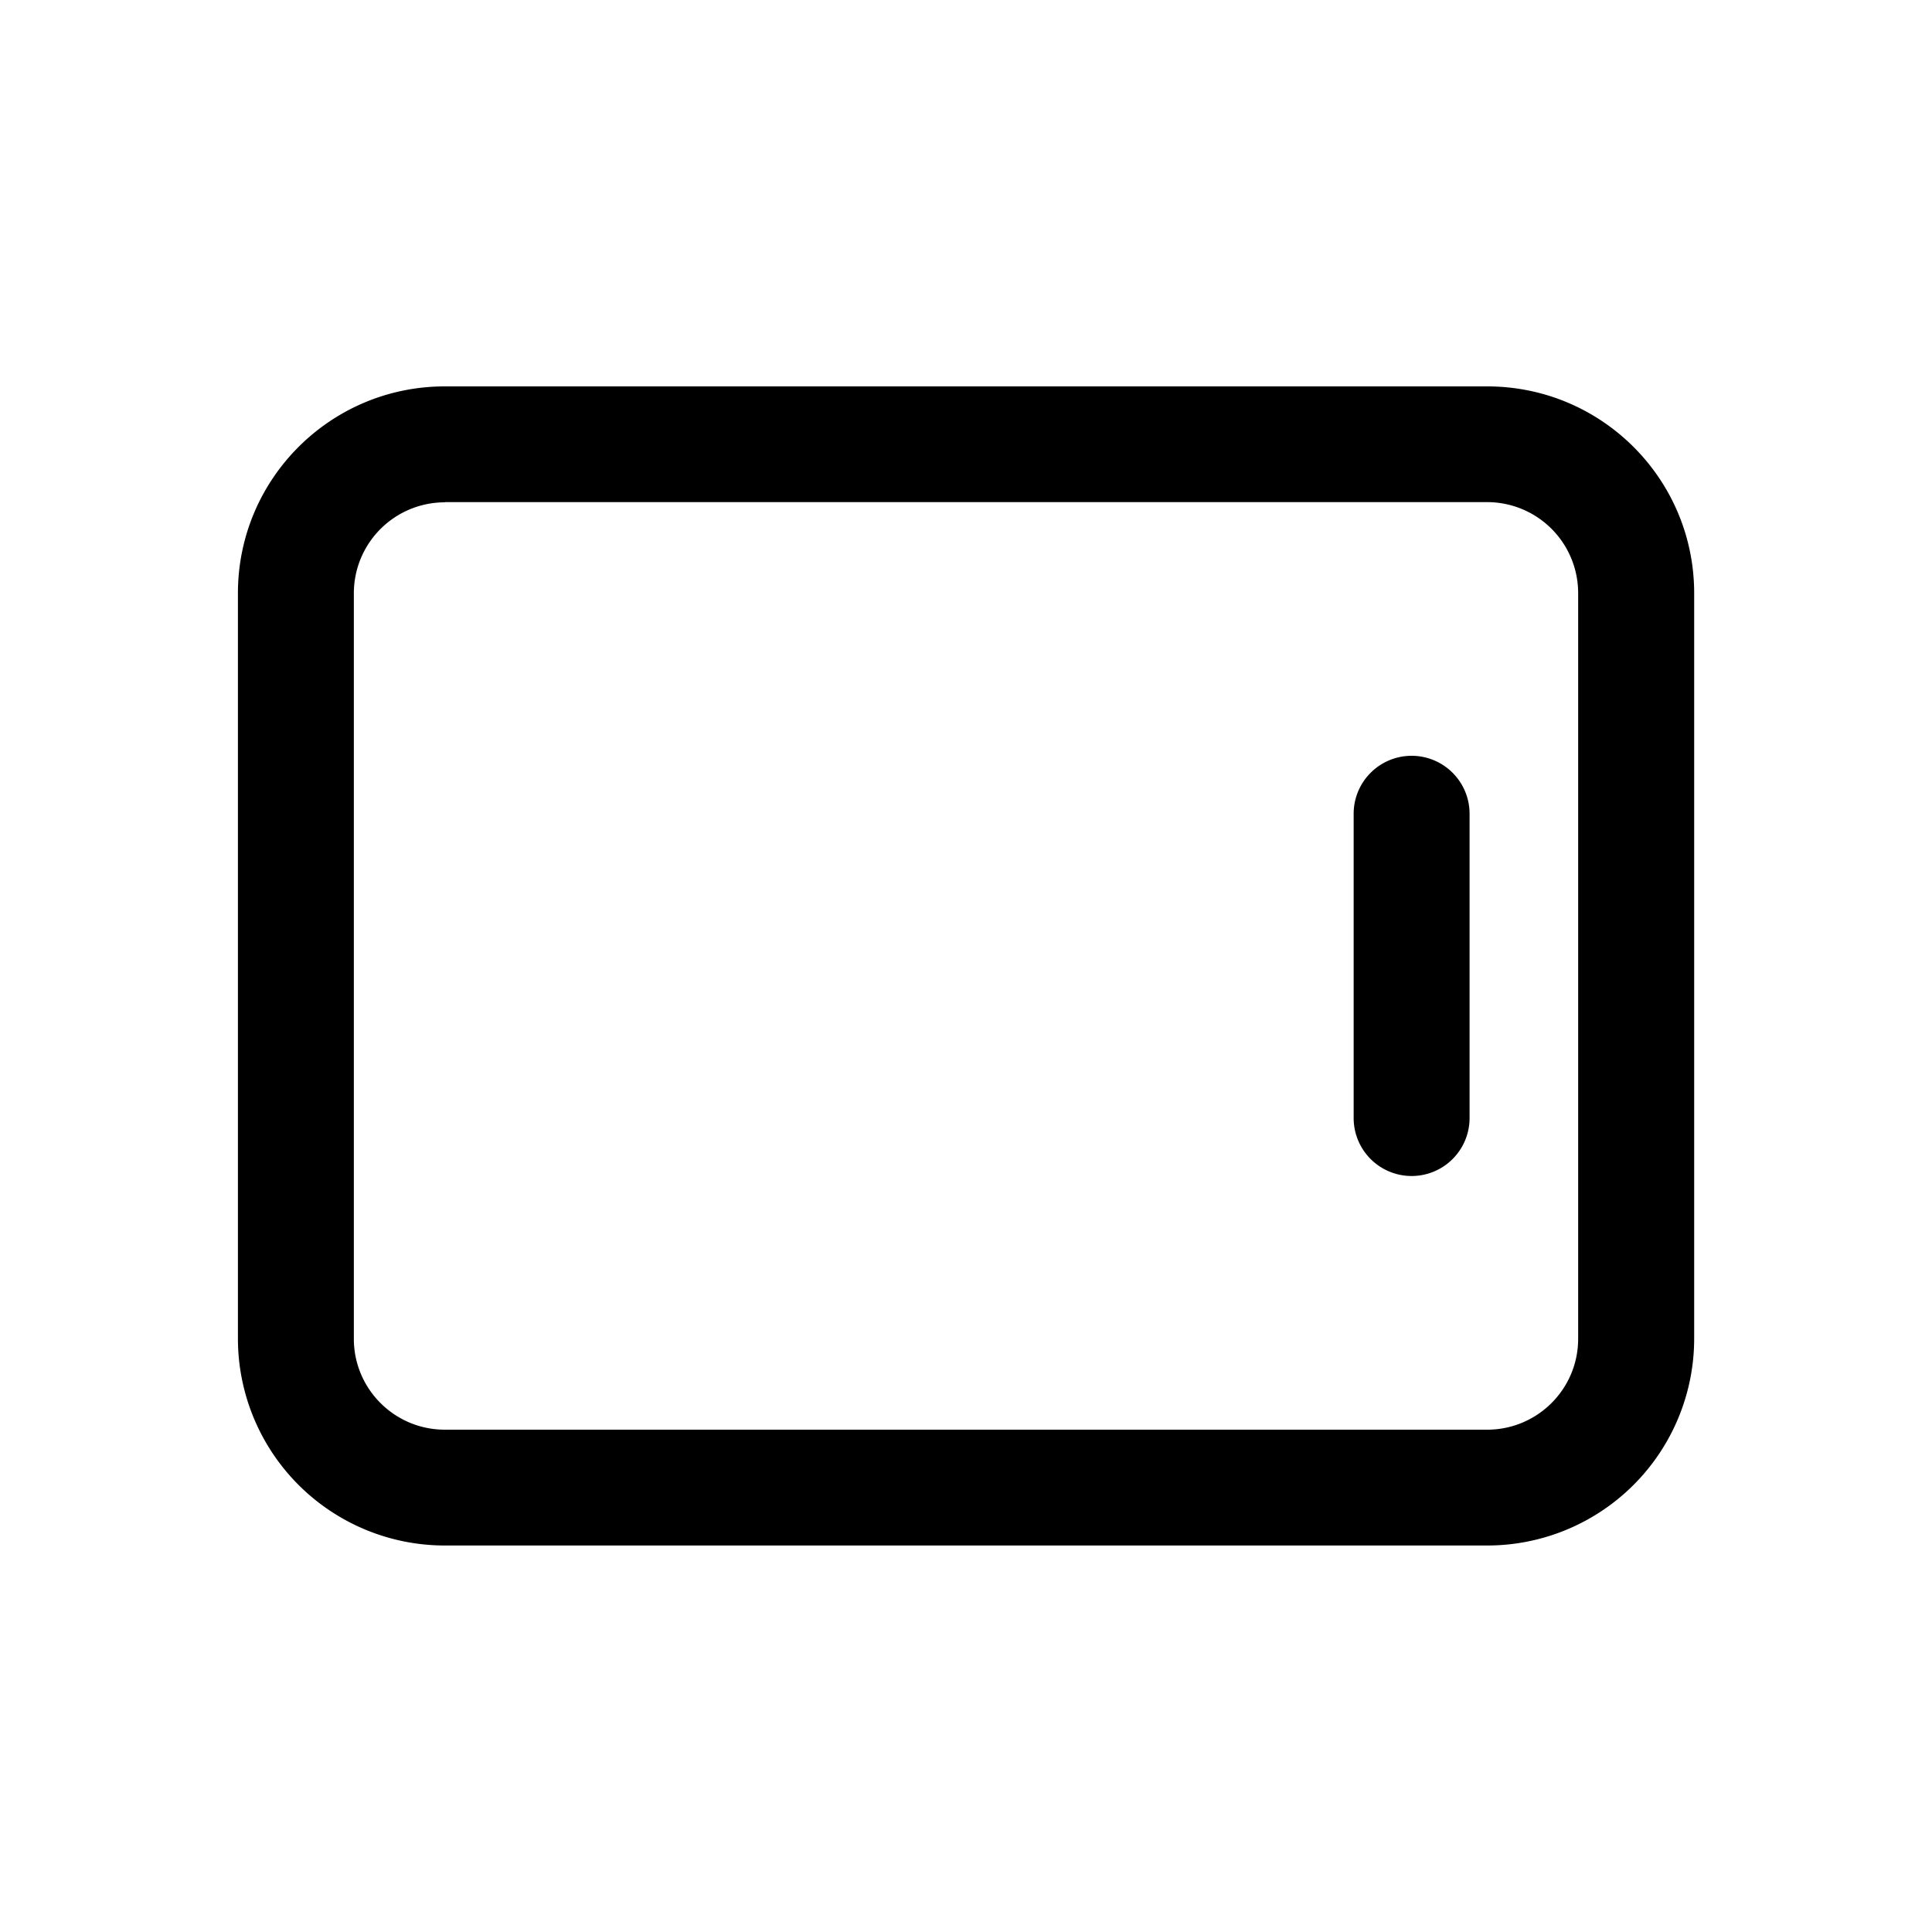 <svg xmlns="http://www.w3.org/2000/svg" width="20" height="20" fill="none" class="persona-icon" viewBox="0 0 20 20"><path fill="currentColor" fill-rule="evenodd" d="M2.463 6.141C2.463 4.958 3.422 4 4.604 4h10.792c1.183 0 2.142.958 2.142 2.141v7.717a2.142 2.142 0 0 1-2.142 2.141H4.604a2.142 2.142 0 0 1-2.141-2.141V6.14M4.604 5.2a.942.942 0 0 0-.941.942v7.717c0 .52.422.941.942.941h10.79c.52 0 .942-.421.942-.941V6.14a.942.942 0 0 0-.941-.942H4.604m10.009 2.626a.6.6 0 0 0-.6.6v3.15a.6.6 0 1 0 1.2 0v-3.15a.6.6 0 0 0-.6-.6" clip-rule="evenodd"/></svg>